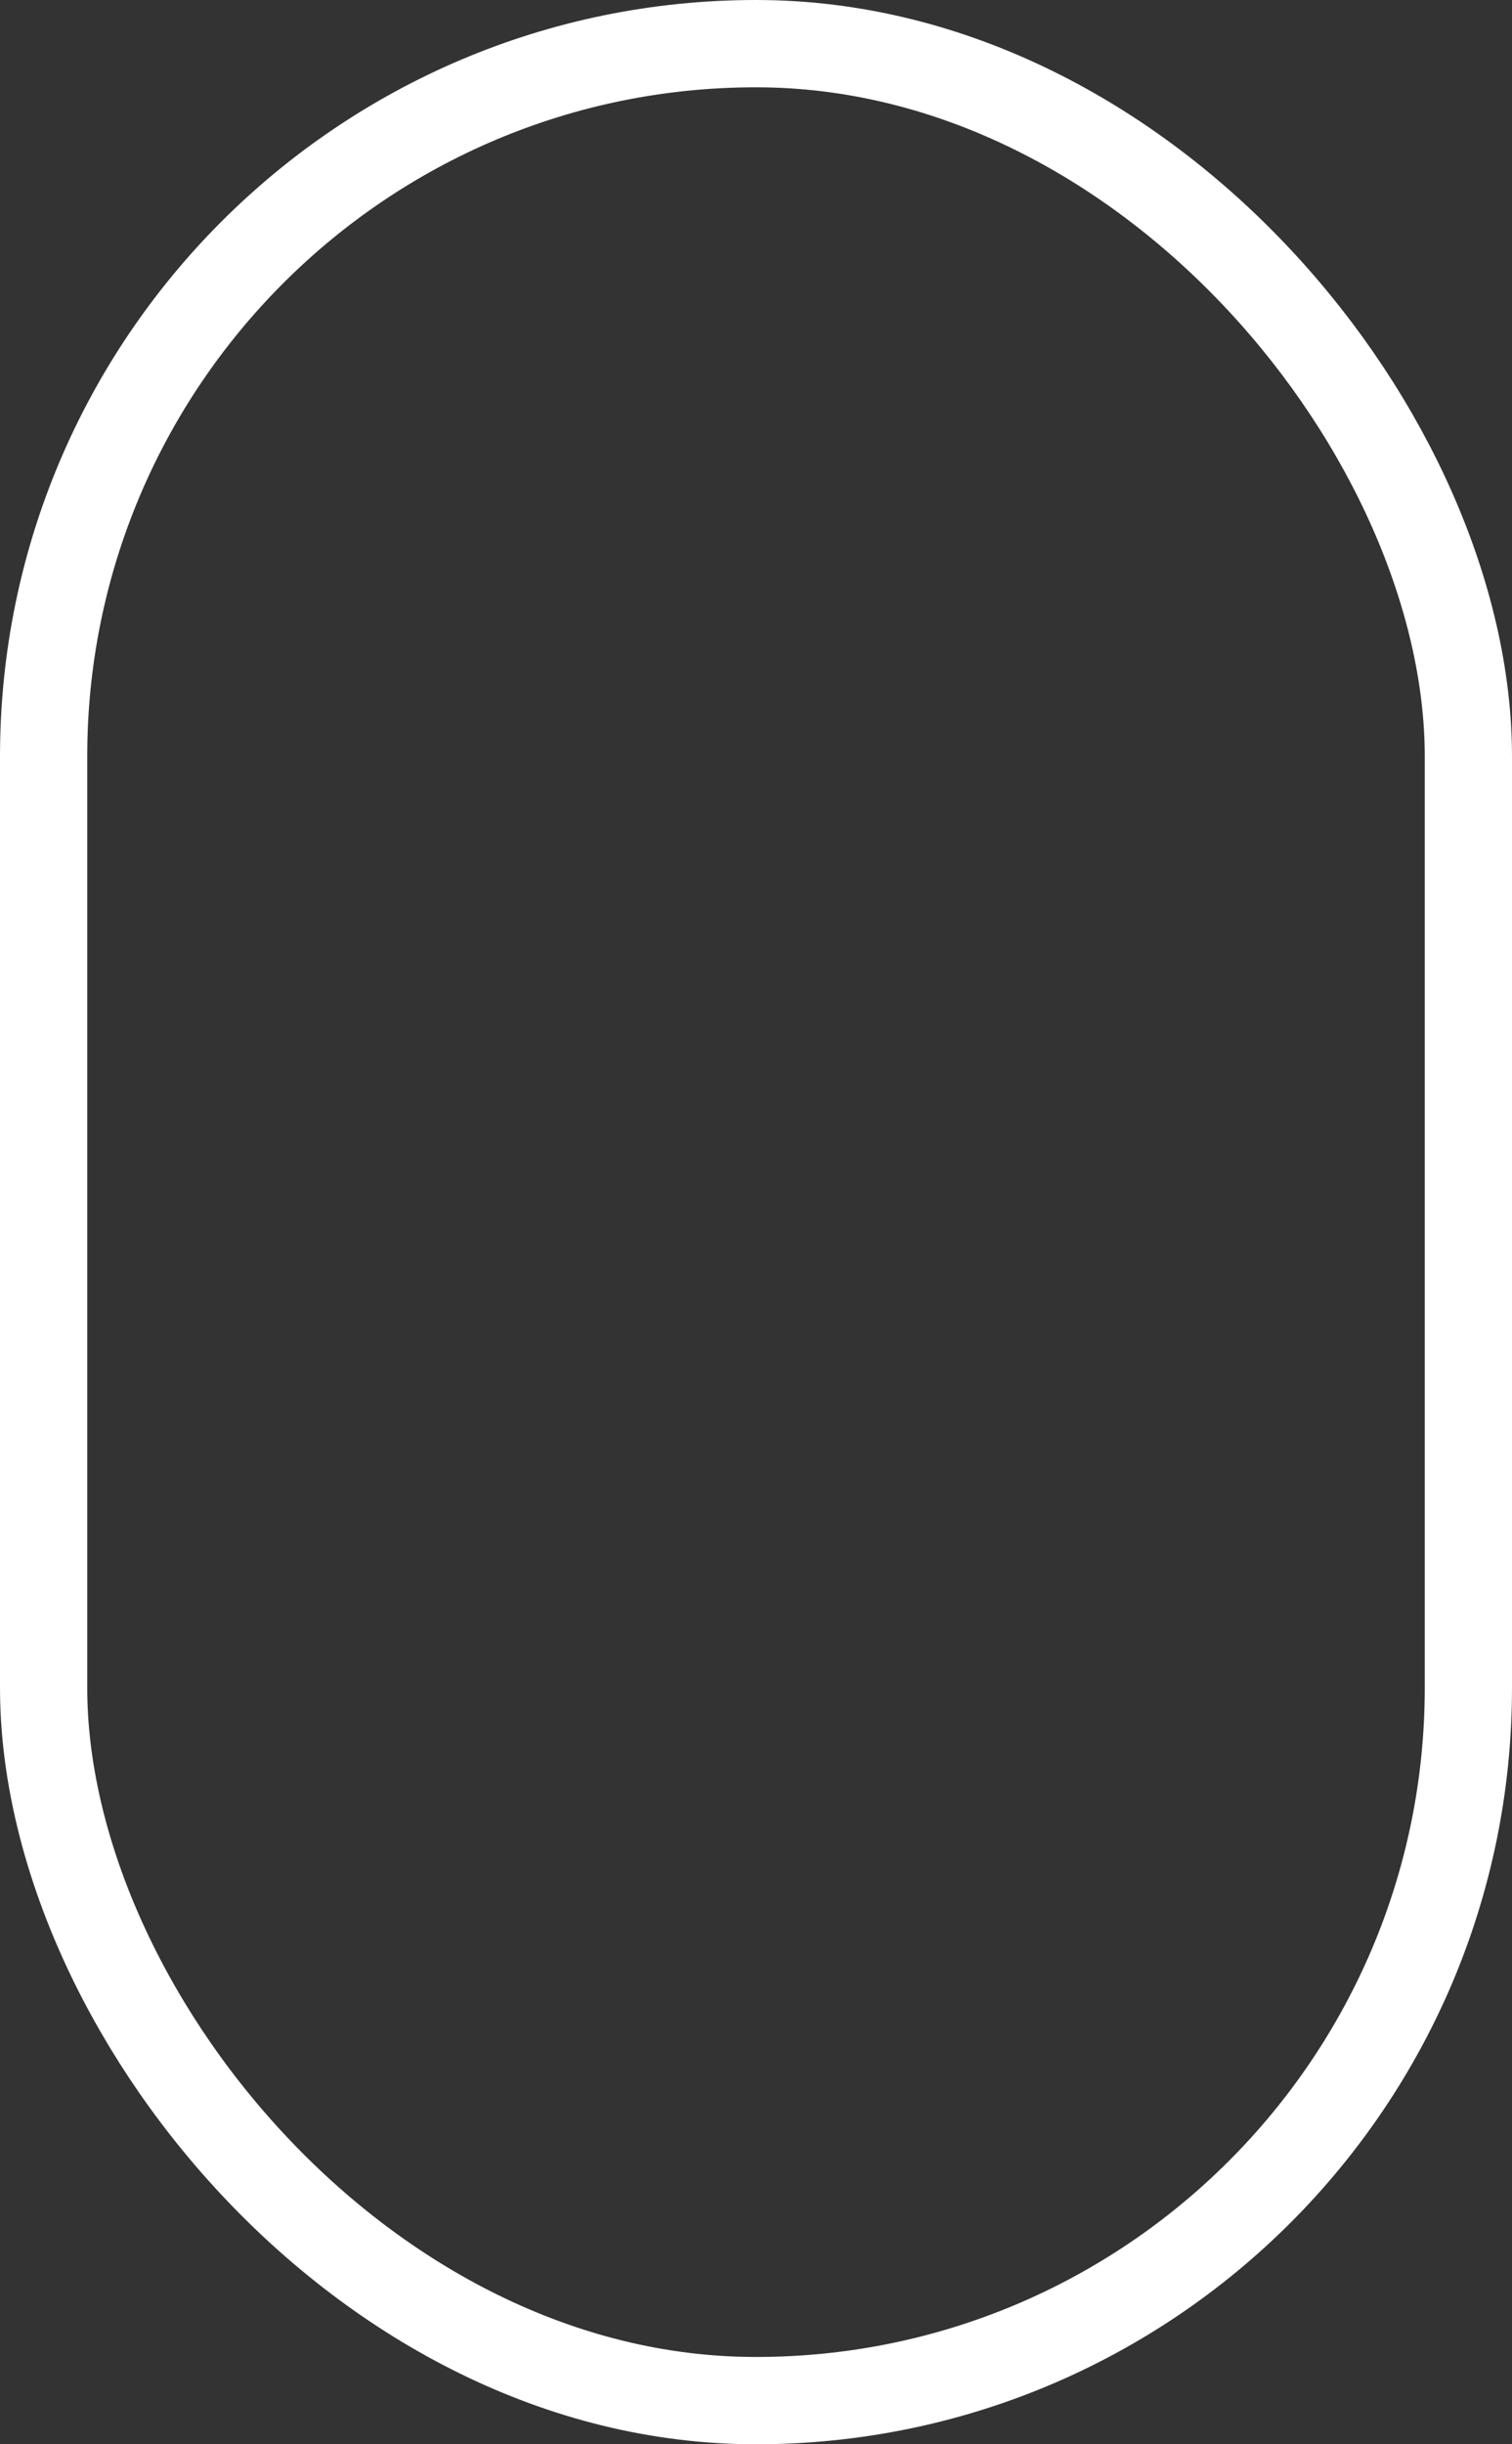 <svg xmlns="http://www.w3.org/2000/svg" width="26" height="42" viewBox="0 0 26 42">
  <rect x="0" y="0" width="26" height="42" fill="#333333" stroke="none"/>
  <g id="frame" fill="none" stroke="#fff" stroke-width="1.5">
    <rect width="26" height="42" rx="13" stroke="none"/>
    <rect x="0.75" y="0.75" width="24.5" height="40.5" rx="12.25" fill="none"/>
  </g>
</svg>
